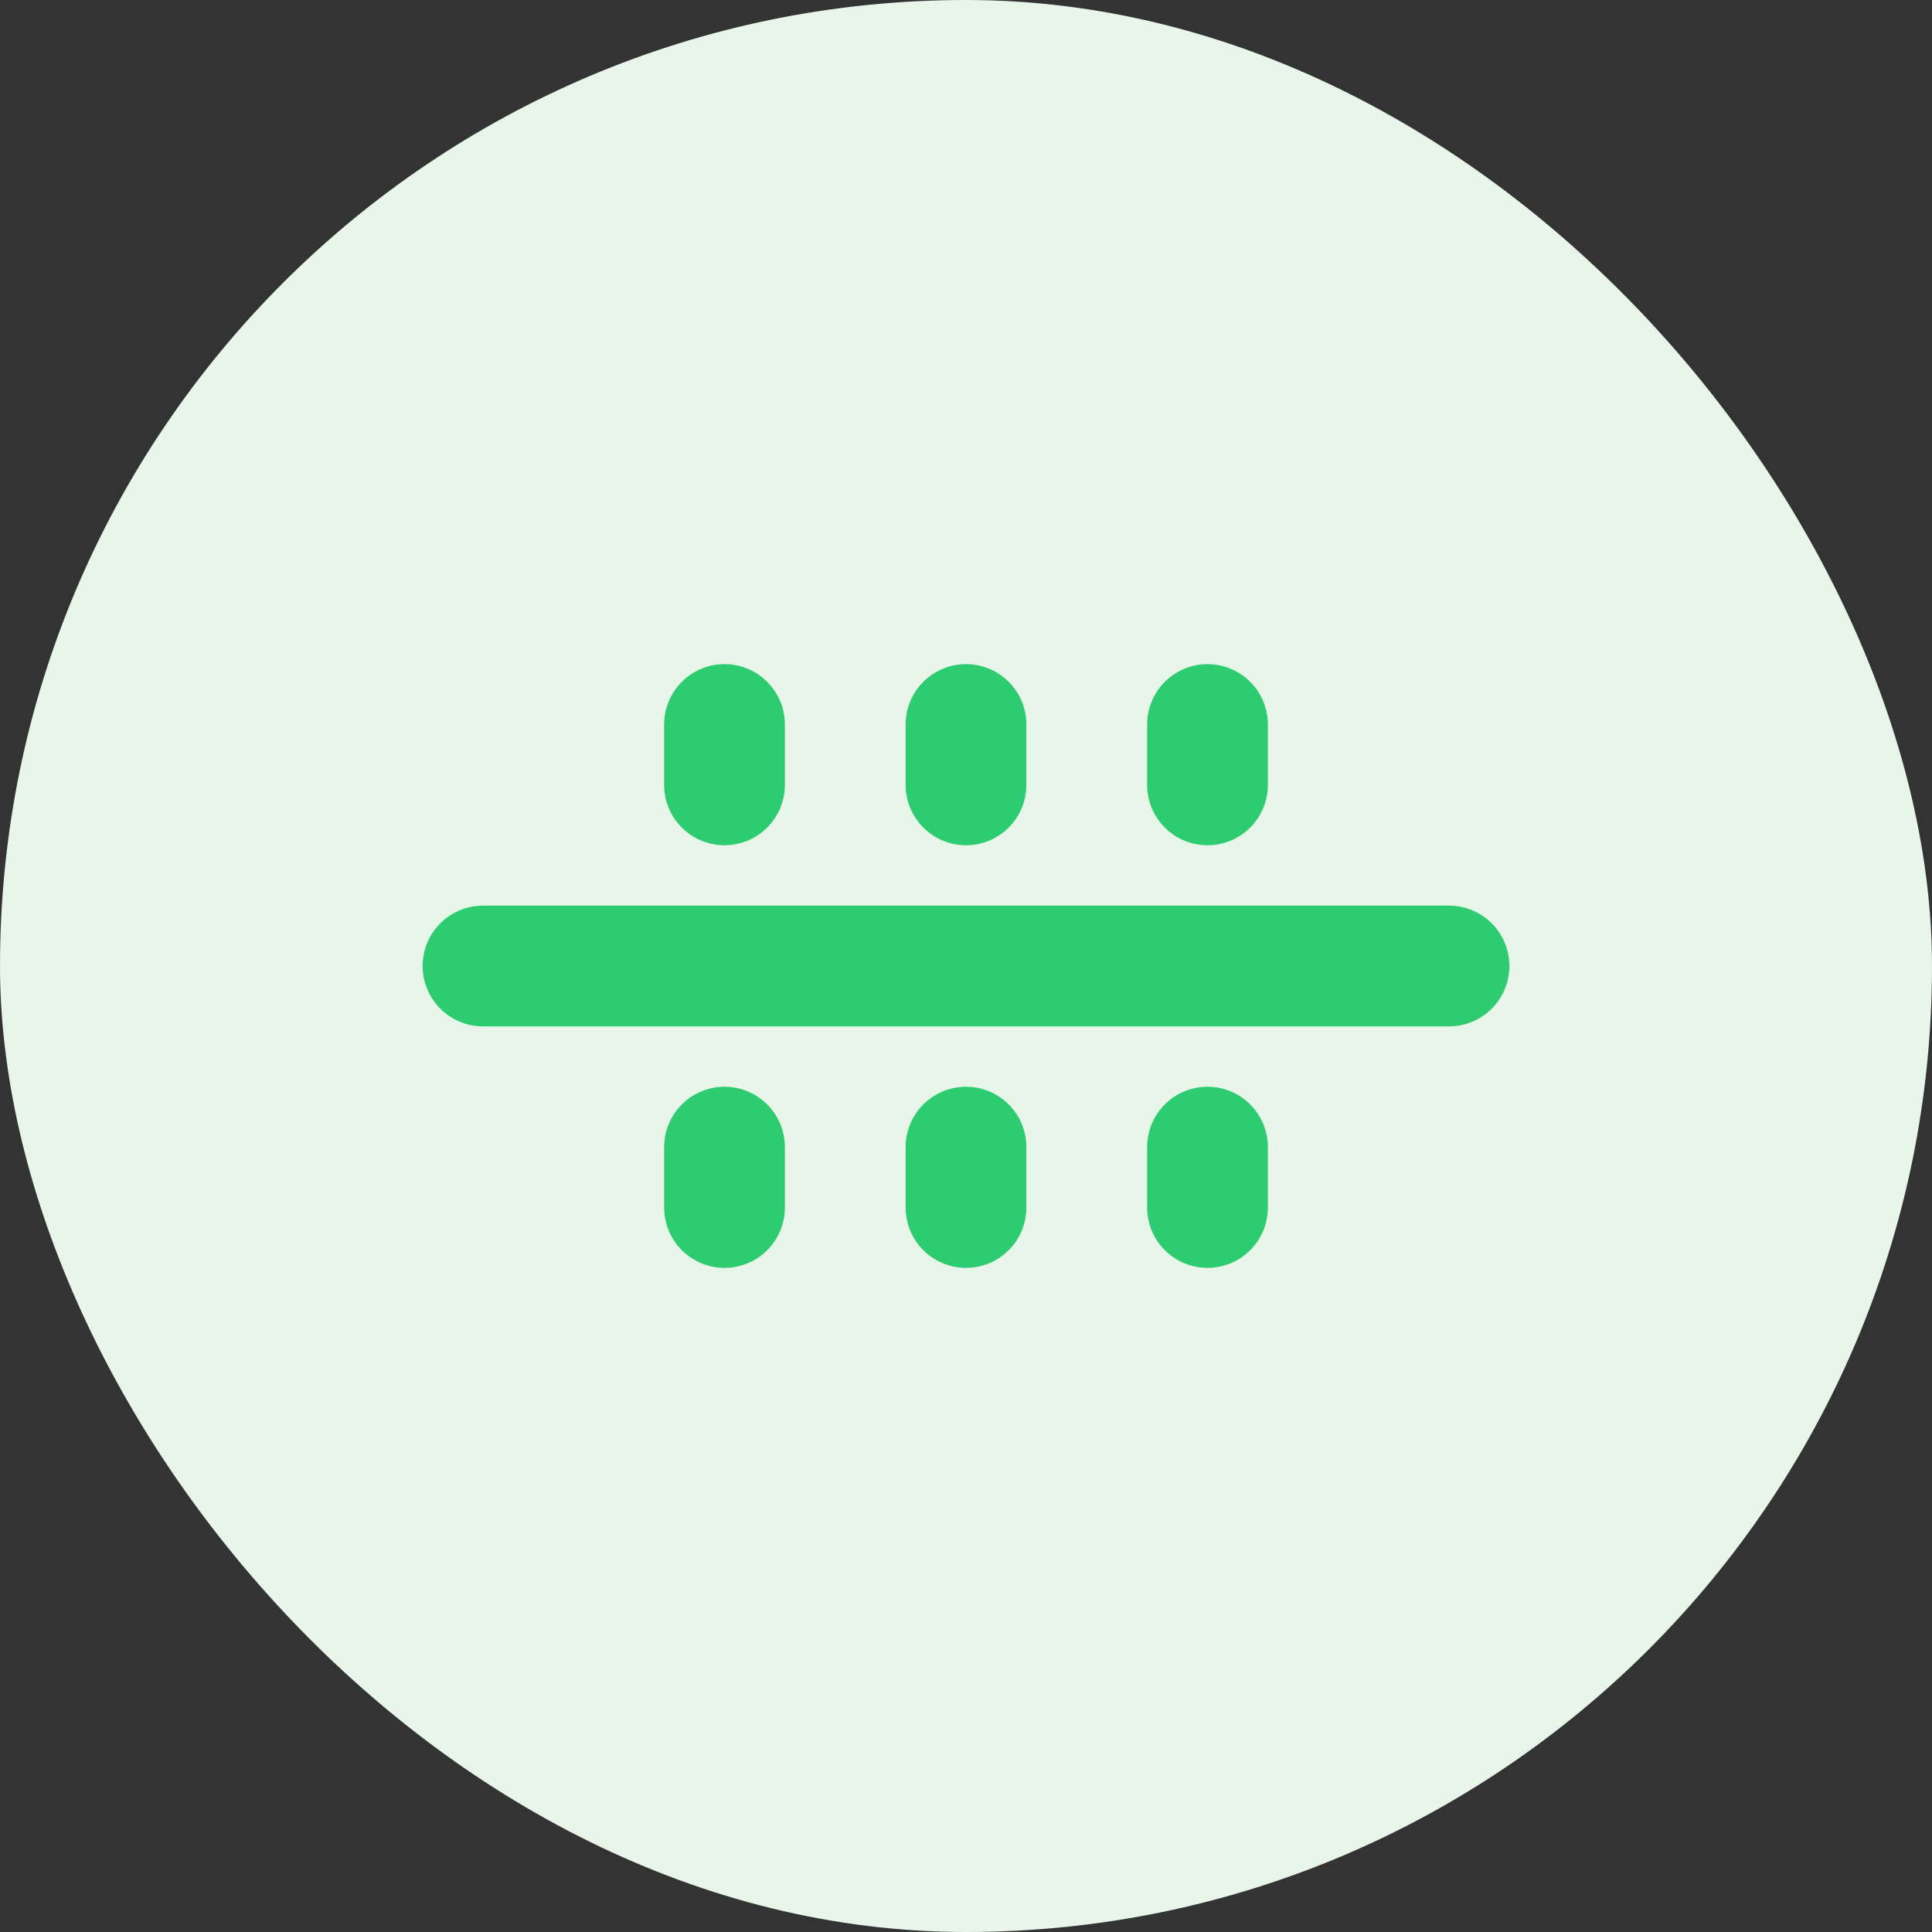 <svg width="64" height="64" viewBox="0 0 64 64" fill="none" xmlns="http://www.w3.org/2000/svg">
    <rect x="0" y="0" width="64" height="64" fill="#333333" stroke="none"/>
    <rect width="64" height="64" rx="32" fill="#E8F5E9"/>
    <path d="M16 32H48" stroke="#2ECC71" stroke-width="4" stroke-linecap="round"/>
    <path d="M24 24V26" stroke="#2ECC71" stroke-width="4" stroke-linecap="round"/>
    <path d="M32 24V26" stroke="#2ECC71" stroke-width="4" stroke-linecap="round"/>
    <path d="M40 24V26" stroke="#2ECC71" stroke-width="4" stroke-linecap="round"/>
    <path d="M24 38V40" stroke="#2ECC71" stroke-width="4" stroke-linecap="round"/>
    <path d="M32 38V40" stroke="#2ECC71" stroke-width="4" stroke-linecap="round"/>
    <path d="M40 38V40" stroke="#2ECC71" stroke-width="4" stroke-linecap="round"/>
</svg>
